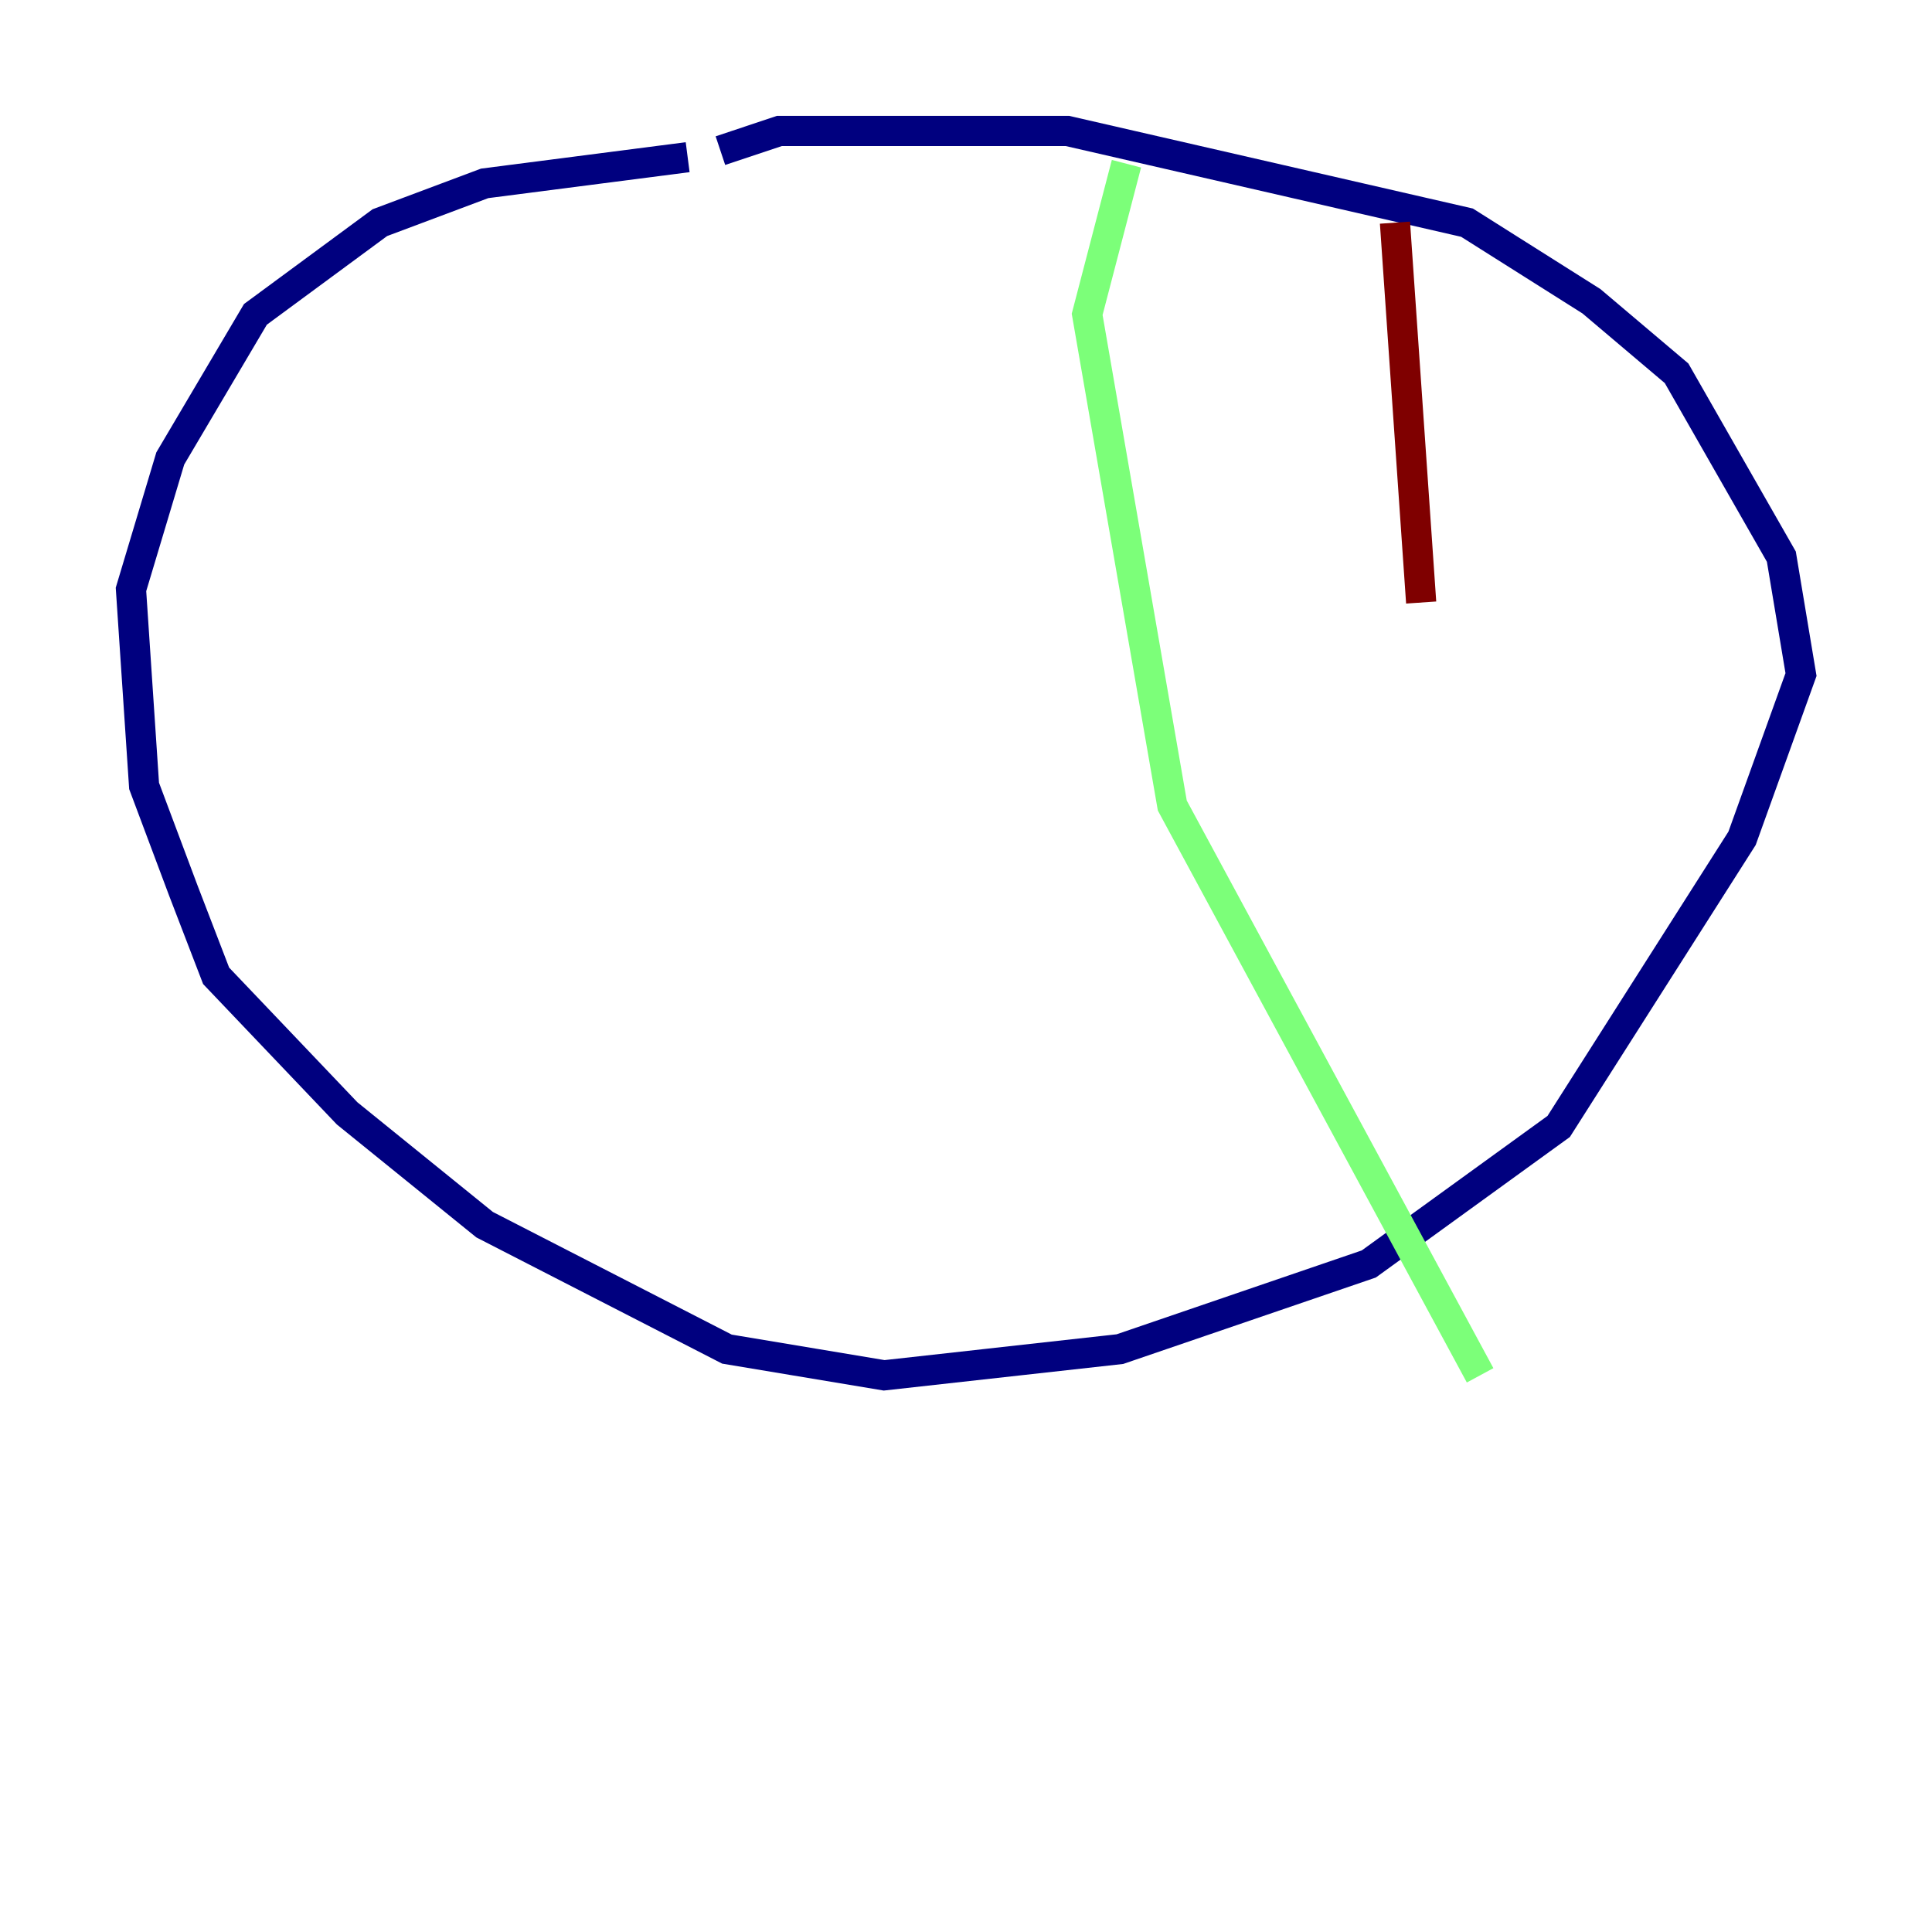 <?xml version="1.0" encoding="utf-8" ?>
<svg baseProfile="tiny" height="128" version="1.2" viewBox="0,0,128,128" width="128" xmlns="http://www.w3.org/2000/svg" xmlns:ev="http://www.w3.org/2001/xml-events" xmlns:xlink="http://www.w3.org/1999/xlink"><defs /><polyline fill="none" points="45.559,10.414 32.108,12.149 25.166,14.752 16.922,20.827 11.281,30.373 8.678,39.051 9.546,52.068 12.149,59.01 14.319,64.651 22.997,73.763 32.108,81.139 48.163,89.383 58.576,91.119 74.197,89.383 90.685,83.742 103.268,74.63 115.417,55.539 119.322,44.691 118.02,36.881 111.078,24.732 105.437,19.959 97.193,14.752 70.725,8.678 51.634,8.678 47.729,9.98" stroke="#00007f" stroke-width="2" /><polyline fill="none" points="74.63,10.848 72.027,20.827 77.668,53.37 98.061,91.119" stroke="#7cff79" stroke-width="2" /><polyline fill="none" points="92.42,14.752 94.156,39.919" stroke="#7f0000" stroke-width="2" /></svg>